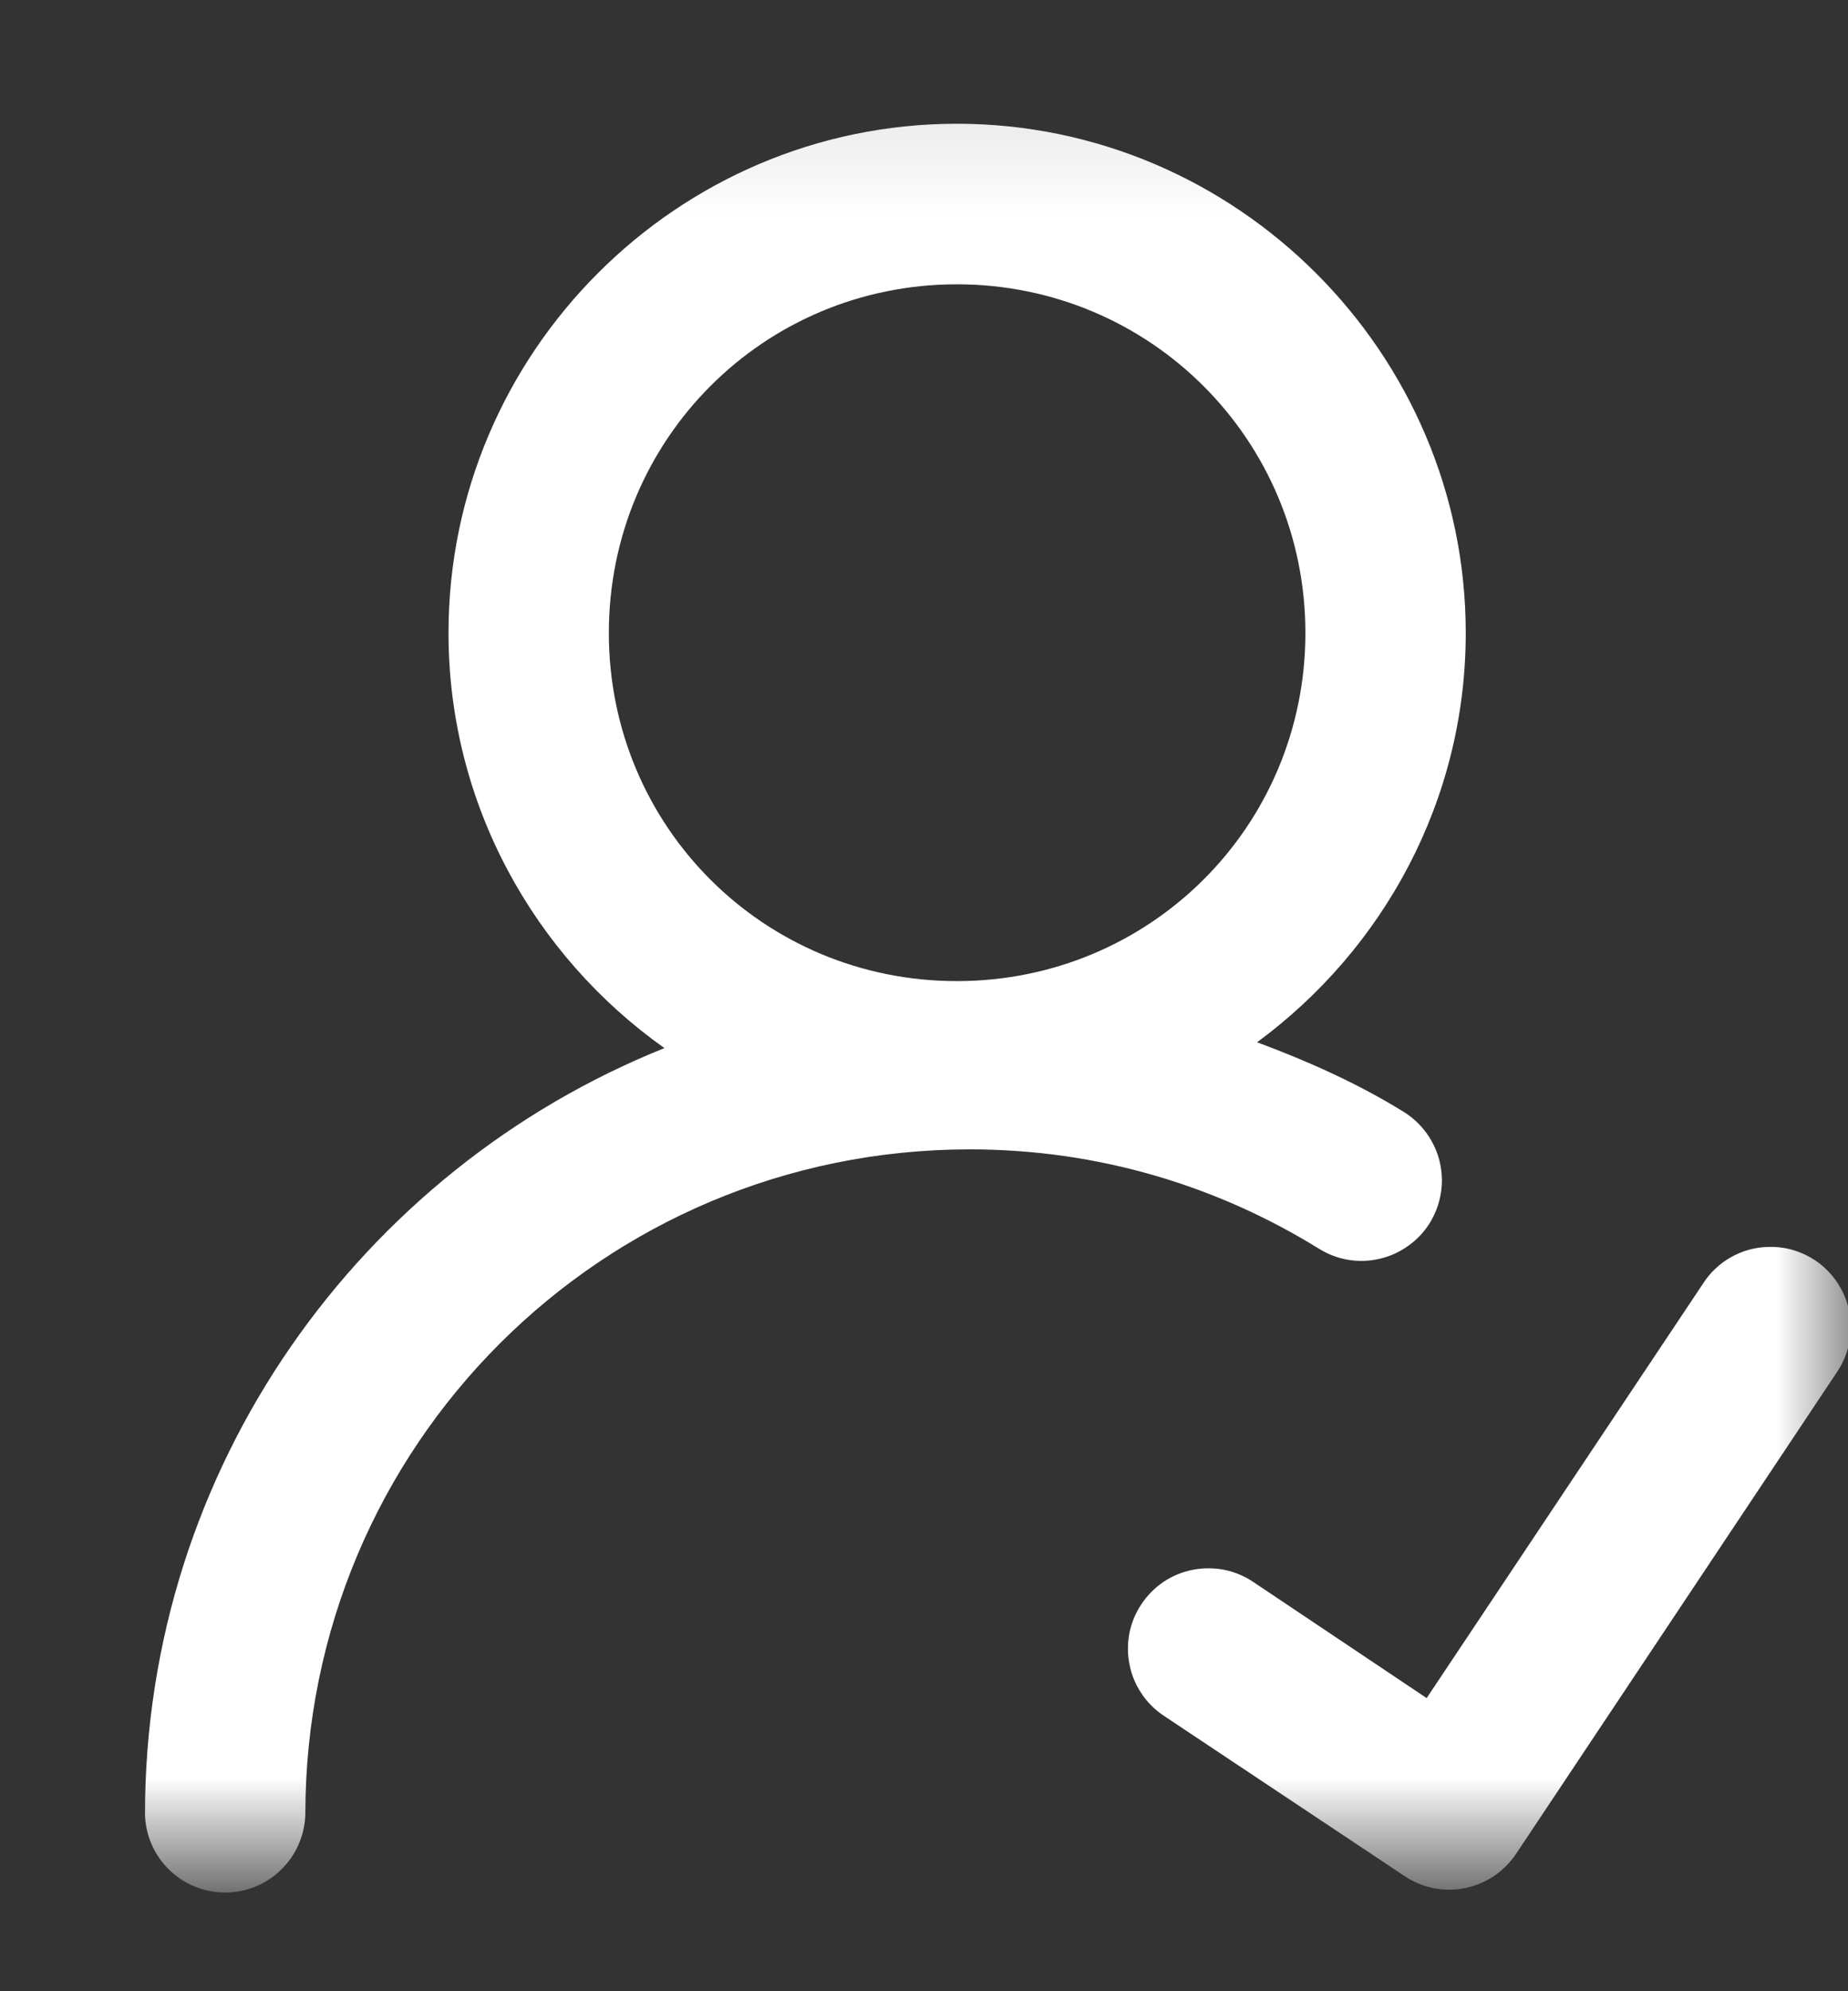 <svg width="13" height="14" viewBox="0 0 13 14" fill="none" xmlns="http://www.w3.org/2000/svg">
<rect x="0" y="0" width="13" height="14" fill="#333333" stroke="none"/>
<mask id="mask0_459_5033" style="mask-type:luminance" maskUnits="userSpaceOnUse" x="0" y="0" width="13" height="14">
<path d="M13 0.14H0V13.14H13V0.14Z" fill="white"/>
</mask>
<g mask="url(#mask0_459_5033)">
<path d="M6.731 0.87C4.762 0.87 3.155 2.482 3.155 4.45C3.155 5.654 3.758 6.72 4.674 7.369C2.536 8.226 1.02 10.316 1.02 12.755C1.023 12.902 1.084 13.042 1.189 13.145C1.295 13.249 1.436 13.306 1.584 13.306C1.731 13.306 1.873 13.249 1.978 13.145C2.084 13.042 2.144 12.902 2.148 12.755C2.148 10.166 4.235 8.081 6.823 8.081C7.727 8.081 8.565 8.338 9.279 8.78C9.342 8.819 9.413 8.846 9.486 8.858C9.559 8.87 9.635 8.867 9.707 8.85C9.779 8.833 9.848 8.802 9.908 8.758C9.969 8.715 10.02 8.66 10.059 8.597C10.098 8.533 10.124 8.463 10.136 8.389C10.148 8.316 10.145 8.241 10.128 8.169C10.111 8.096 10.079 8.028 10.036 7.968C9.992 7.907 9.937 7.856 9.874 7.817C9.552 7.618 9.203 7.462 8.843 7.328C9.73 6.676 10.311 5.63 10.311 4.45C10.311 2.482 8.699 0.87 6.731 0.87ZM6.731 1.999C8.09 1.999 9.183 3.091 9.183 4.45C9.183 5.81 8.09 6.898 6.731 6.898C5.371 6.898 4.283 5.81 4.283 4.45C4.283 3.091 5.371 1.999 6.731 1.999ZM12.438 8.767C12.346 8.769 12.257 8.794 12.177 8.839C12.097 8.884 12.029 8.948 11.98 9.025L10.036 11.939L8.817 11.123C8.755 11.081 8.685 11.052 8.612 11.037C8.539 11.023 8.464 11.023 8.391 11.037C8.318 11.051 8.248 11.08 8.186 11.121C8.124 11.163 8.071 11.216 8.03 11.278C7.988 11.34 7.96 11.409 7.945 11.482C7.931 11.556 7.931 11.631 7.946 11.704C7.96 11.777 7.989 11.846 8.031 11.908C8.072 11.97 8.126 12.023 8.188 12.064L9.883 13.192C9.944 13.233 10.014 13.261 10.086 13.276C10.159 13.29 10.234 13.29 10.306 13.275C10.379 13.26 10.448 13.231 10.51 13.19C10.571 13.148 10.624 13.095 10.665 13.034L12.921 9.649C12.98 9.563 13.014 9.462 13.019 9.358C13.024 9.254 13.001 9.151 12.95 9.059C12.9 8.968 12.826 8.892 12.736 8.841C12.645 8.789 12.542 8.763 12.438 8.767Z" fill="white"/>
</g>
</svg>
